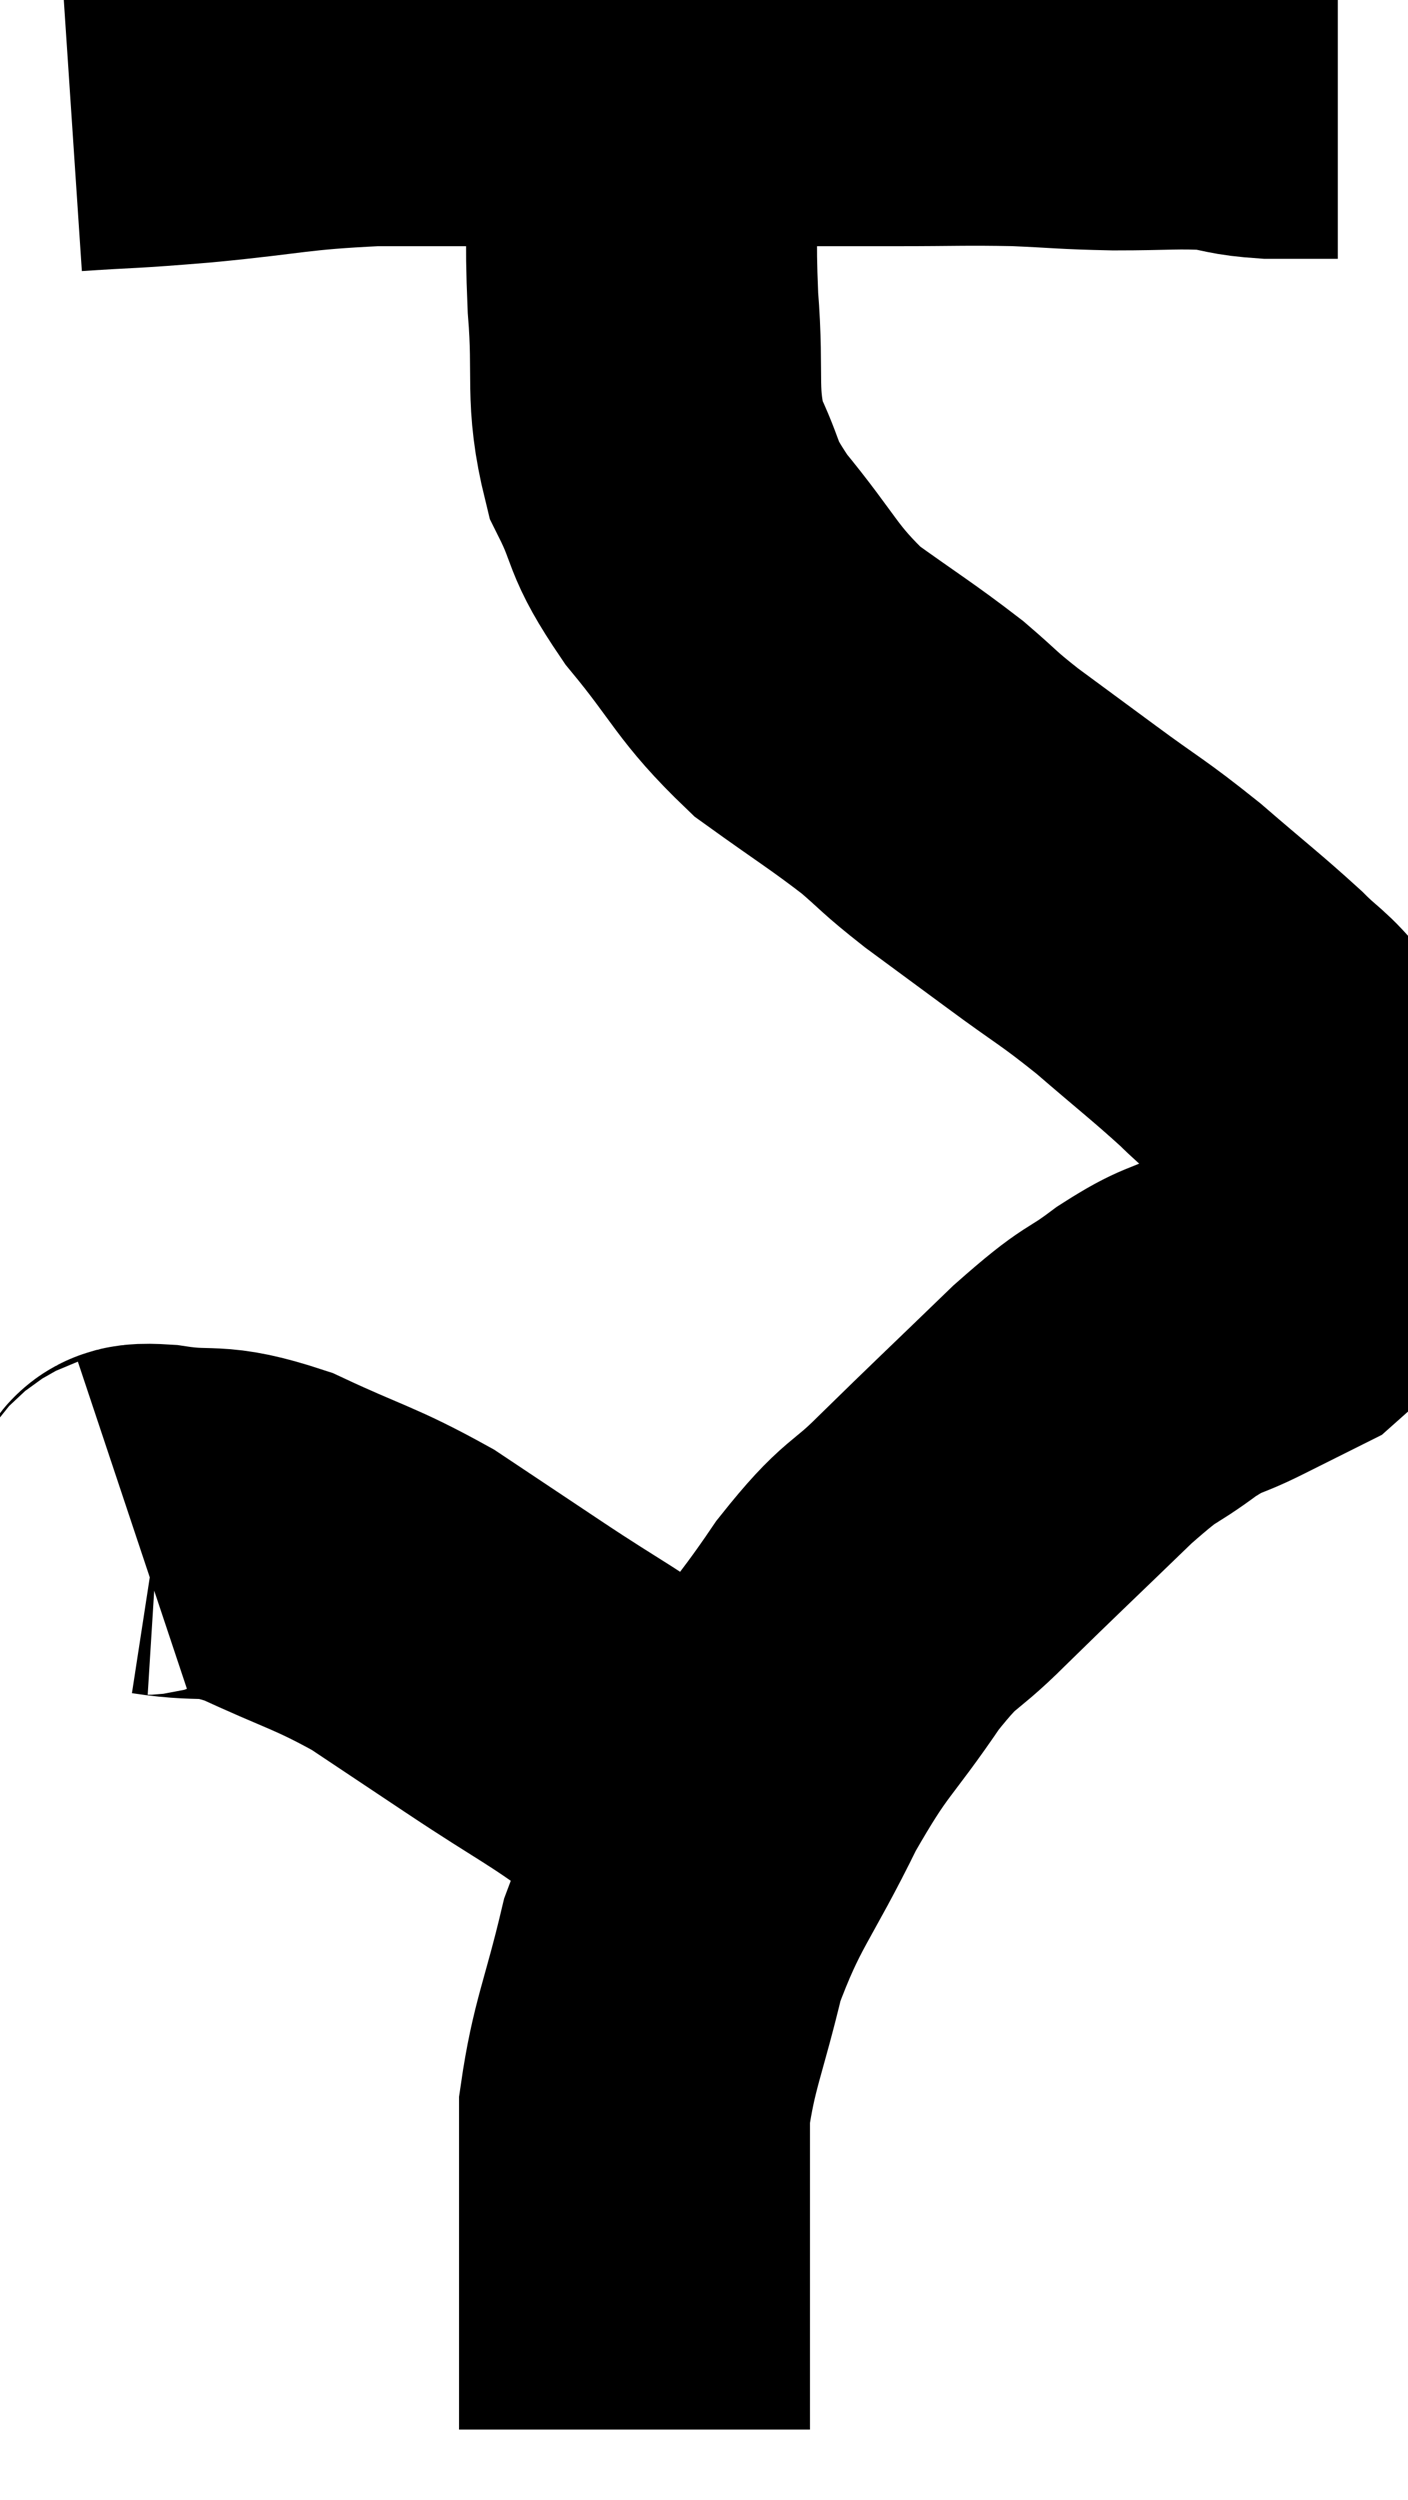 <svg xmlns="http://www.w3.org/2000/svg" viewBox="14 9.553 20.06 35.607" width="20.06" height="35.607"><path d="M 15 10.92 C 15.9 10.86, 15.72 10.89, 16.8 10.8 C 18.06 10.68, 18.075 10.62, 19.32 10.56 C 20.55 10.56, 20.385 10.56, 21.78 10.56 C 23.34 10.56, 23.655 10.56, 24.9 10.56 C 25.83 10.56, 25.86 10.56, 26.76 10.56 C 27.63 10.56, 27.72 10.545, 28.5 10.56 C 29.19 10.59, 29.175 10.605, 29.88 10.62 C 30.6 10.62, 30.765 10.59, 31.32 10.62 C 31.71 10.68, 31.665 10.71, 32.1 10.74 C 32.58 10.74, 32.82 10.74, 33.06 10.74 L 33.06 10.74" fill="none" stroke="black" stroke-width="5"></path><path d="M 23.16 10.62 C 23.16 11.22, 23.16 11.01, 23.16 11.82 C 23.16 12.84, 23.115 12.795, 23.16 13.86 C 23.25 14.97, 23.115 15.165, 23.34 16.08 C 23.7 16.8, 23.52 16.725, 24.06 17.52 C 24.78 18.39, 24.765 18.555, 25.5 19.26 C 26.25 19.8, 26.415 19.89, 27 20.34 C 27.42 20.7, 27.345 20.67, 27.84 21.06 C 28.41 21.48, 28.35 21.435, 28.98 21.9 C 29.67 22.41, 29.685 22.38, 30.36 22.92 C 31.02 23.49, 31.185 23.61, 31.68 24.06 C 32.01 24.39, 32.04 24.345, 32.34 24.72 C 32.61 25.14, 32.73 25.185, 32.88 25.56 C 32.91 25.89, 32.925 25.86, 32.94 26.22 C 32.94 26.61, 33.105 26.58, 32.94 27 C 32.61 27.45, 32.655 27.57, 32.28 27.9 C 31.86 28.11, 31.89 28.095, 31.44 28.32 C 30.96 28.56, 31.02 28.455, 30.48 28.8 C 29.88 29.25, 30.045 29.025, 29.28 29.7 C 28.35 30.6, 28.185 30.75, 27.42 31.5 C 26.82 32.1, 26.865 31.89, 26.22 32.7 C 25.53 33.72, 25.5 33.585, 24.84 34.74 C 24.21 36.03, 24.03 36.105, 23.58 37.32 C 23.31 38.46, 23.175 38.67, 23.04 39.6 C 23.04 40.32, 23.04 40.185, 23.04 41.04 C 23.04 42.03, 23.04 42.24, 23.04 43.02 C 23.04 43.59, 23.04 43.875, 23.04 44.16 C 23.04 44.16, 23.04 44.16, 23.04 44.16 L 23.04 44.16" fill="none" stroke="black" stroke-width="5"></path><path d="M 15.9 31.32 C 16.08 31.26, 15.78 31.17, 16.26 31.2 C 17.04 31.32, 16.95 31.155, 17.82 31.44 C 18.78 31.89, 18.9 31.875, 19.74 32.34 C 20.46 32.82, 20.325 32.73, 21.18 33.3 C 22.17 33.96, 22.29 33.975, 23.16 34.62 C 23.91 35.25, 24.24 35.52, 24.66 35.88 C 24.75 35.97, 24.795 36.015, 24.84 36.06 L 24.84 36.06" fill="none" stroke="black" stroke-width="5"></path></svg>